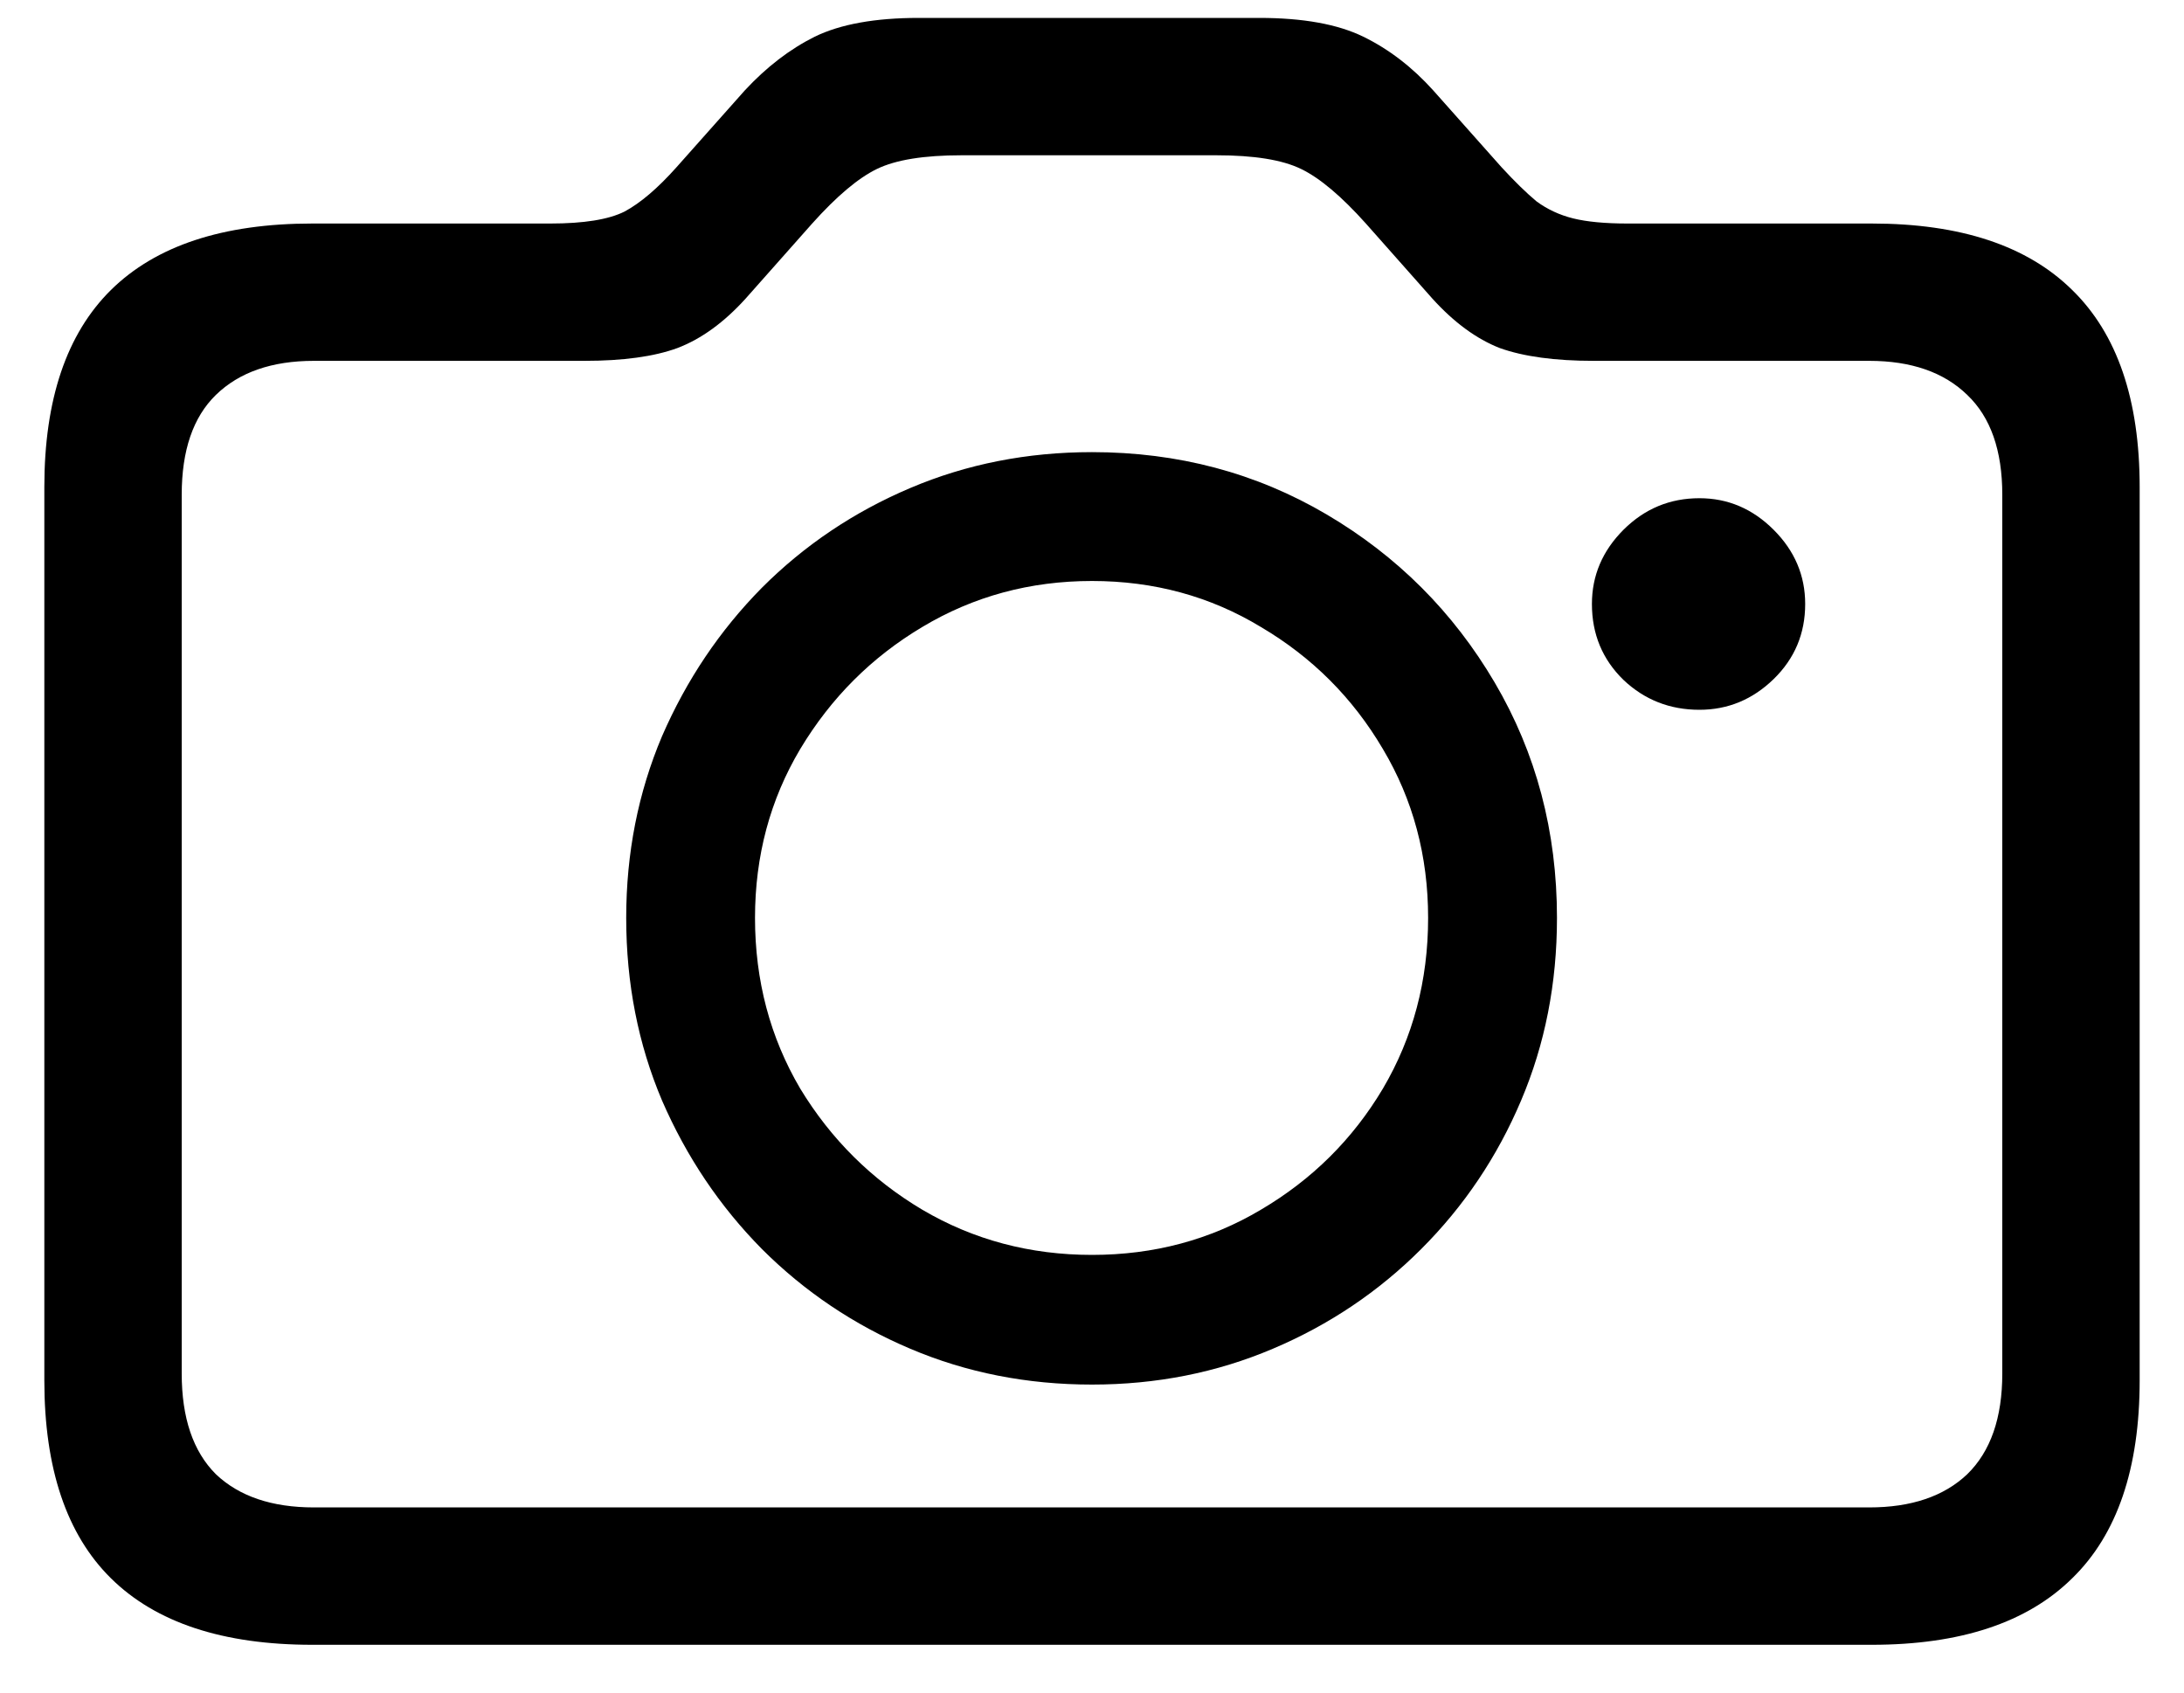 <svg width="40" height="31" viewBox="0 0 40 31" fill="none" xmlns="http://www.w3.org/2000/svg">
<path d="M5.719 30.125C4.083 30.125 2.854 29.719 2.031 28.906C1.219 28.104 0.812 26.896 0.812 25.281V8.922C0.812 7.318 1.219 6.115 2.031 5.312C2.854 4.5 4.083 4.094 5.719 4.094H10.078C10.693 4.094 11.146 4.021 11.438 3.875C11.729 3.719 12.047 3.448 12.391 3.062L13.641 1.656C14.037 1.229 14.463 0.901 14.922 0.672C15.391 0.443 16.026 0.328 16.828 0.328H23.062C23.865 0.328 24.5 0.443 24.969 0.672C25.438 0.901 25.865 1.229 26.25 1.656L27.5 3.062C27.74 3.323 27.953 3.531 28.141 3.688C28.338 3.833 28.562 3.938 28.812 4C29.062 4.062 29.396 4.094 29.812 4.094H34.281C35.906 4.094 37.13 4.5 37.953 5.312C38.776 6.115 39.188 7.318 39.188 8.922V25.281C39.188 26.896 38.776 28.104 37.953 28.906C37.13 29.719 35.906 30.125 34.281 30.125H5.719ZM5.75 27.609H34.234C35.005 27.609 35.604 27.406 36.031 27C36.458 26.583 36.672 25.969 36.672 25.156V9.062C36.672 8.25 36.458 7.641 36.031 7.234C35.604 6.818 35.005 6.609 34.234 6.609H29.188C28.479 6.609 27.906 6.531 27.469 6.375C27.042 6.208 26.63 5.906 26.234 5.469L25.016 4.094C24.568 3.594 24.172 3.26 23.828 3.094C23.484 2.927 22.969 2.844 22.281 2.844H17.609C16.922 2.844 16.406 2.927 16.062 3.094C15.719 3.26 15.323 3.594 14.875 4.094L13.656 5.469C13.26 5.906 12.844 6.208 12.406 6.375C11.979 6.531 11.412 6.609 10.703 6.609H5.75C4.979 6.609 4.38 6.818 3.953 7.234C3.536 7.641 3.328 8.25 3.328 9.062V25.156C3.328 25.969 3.536 26.583 3.953 27C4.38 27.406 4.979 27.609 5.75 27.609ZM20 25.359C18.812 25.359 17.703 25.141 16.672 24.703C15.641 24.266 14.734 23.656 13.953 22.875C13.182 22.094 12.573 21.188 12.125 20.156C11.688 19.125 11.469 18.01 11.469 16.812C11.469 15.625 11.688 14.516 12.125 13.484C12.573 12.453 13.182 11.547 13.953 10.766C14.734 9.984 15.641 9.375 16.672 8.938C17.703 8.5 18.812 8.281 20 8.281C21.573 8.281 23.005 8.661 24.297 9.422C25.588 10.182 26.615 11.208 27.375 12.5C28.135 13.792 28.516 15.229 28.516 16.812C28.516 18.01 28.297 19.125 27.859 20.156C27.422 21.188 26.812 22.094 26.031 22.875C25.25 23.656 24.344 24.266 23.312 24.703C22.281 25.141 21.177 25.359 20 25.359ZM20 22.984C21.135 22.984 22.167 22.708 23.094 22.156C24.031 21.604 24.776 20.865 25.328 19.938C25.88 19 26.156 17.958 26.156 16.812C26.156 15.677 25.88 14.646 25.328 13.719C24.776 12.781 24.031 12.037 23.094 11.484C22.167 10.922 21.135 10.641 20 10.641C18.865 10.641 17.828 10.922 16.891 11.484C15.963 12.037 15.219 12.781 14.656 13.719C14.104 14.646 13.828 15.677 13.828 16.812C13.828 17.958 14.104 19 14.656 19.938C15.219 20.865 15.963 21.604 16.891 22.156C17.828 22.708 18.865 22.984 20 22.984ZM29.156 11.062C29.156 10.542 29.349 10.088 29.734 9.703C30.12 9.318 30.583 9.125 31.125 9.125C31.646 9.125 32.099 9.318 32.484 9.703C32.87 10.088 33.062 10.542 33.062 11.062C33.062 11.604 32.87 12.062 32.484 12.438C32.099 12.812 31.646 13 31.125 13C30.583 13 30.12 12.818 29.734 12.453C29.349 12.078 29.156 11.615 29.156 11.062Z" fill="black"/>
</svg>
